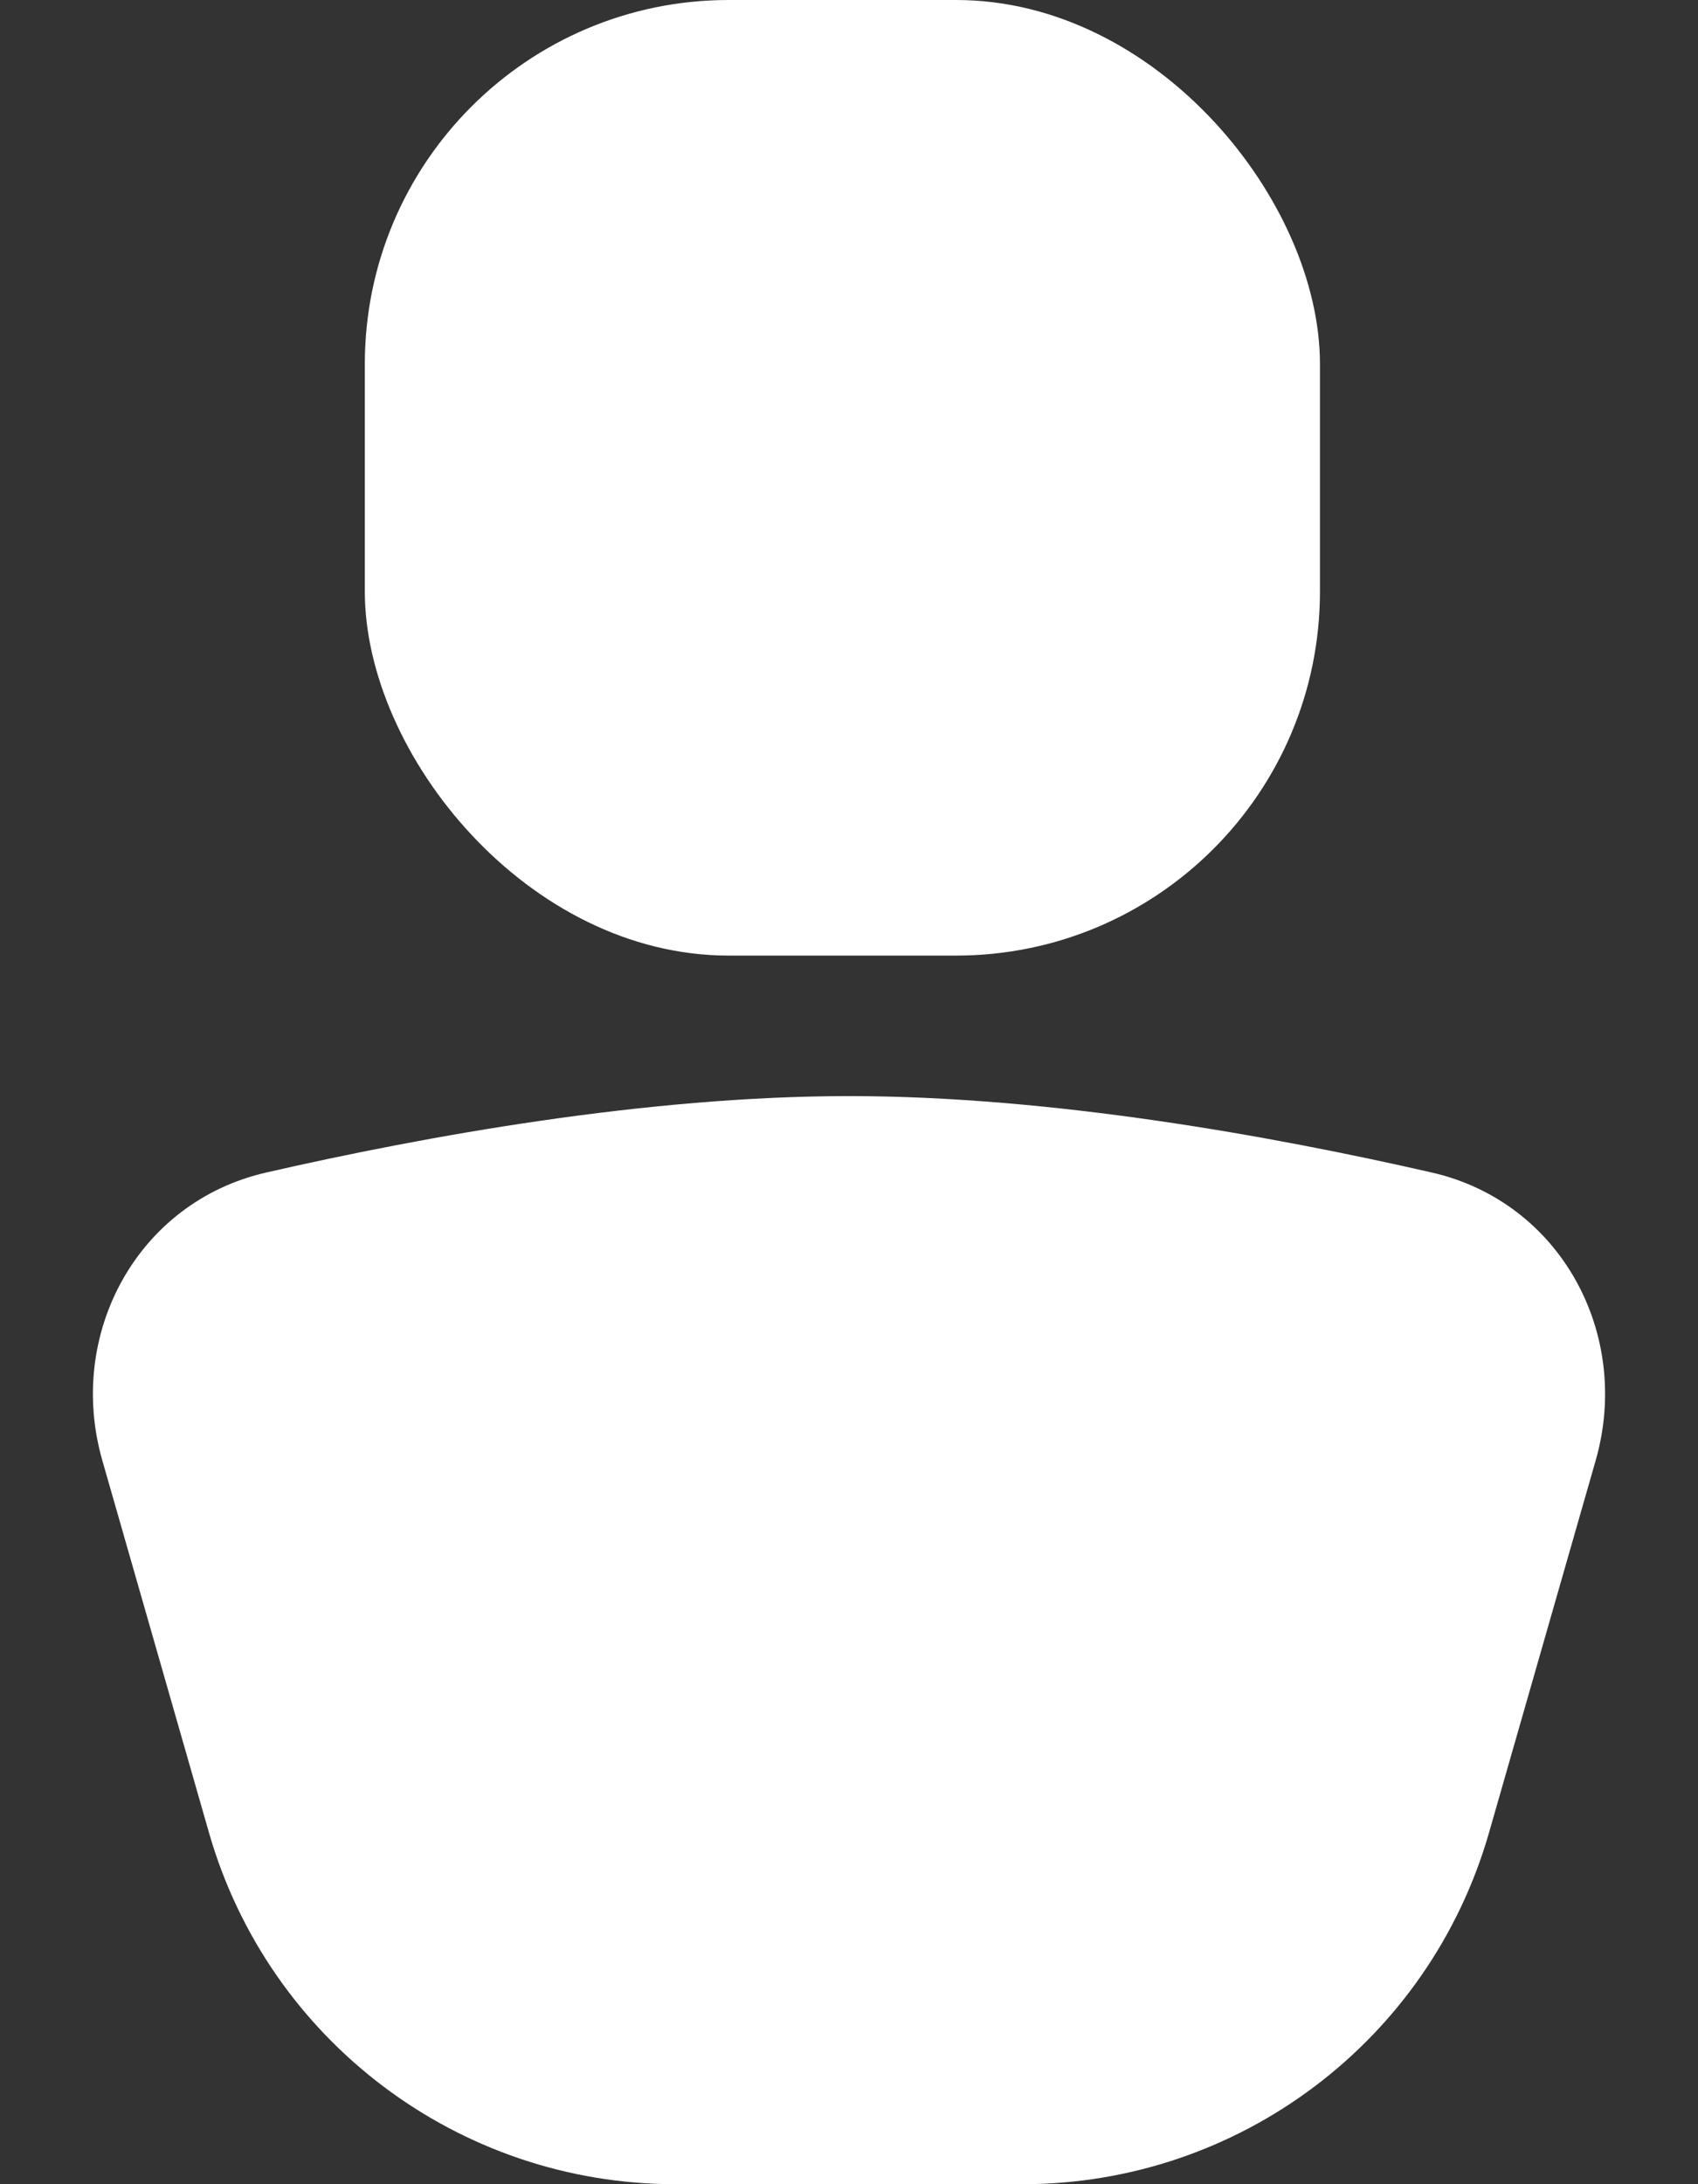 <svg width="14" height="18" viewBox="0 0 14 18" fill="none" xmlns="http://www.w3.org/2000/svg"><rect x="0" y="0" width="14" height="18" fill="#333333" stroke="none"/><path d="M.844 12.037C.544 10.992 1.135 9.905 2.194 9.663 3.515 9.361 5.334 9.033 7 9.033 8.666 9.033 10.485 9.361 11.806 9.663 12.865 9.905 13.456 10.992 13.156 12.037L12.277 15.103C11.785 16.818 10.216 18 8.432 18H5.568C3.784 18 2.215 16.818 1.723 15.103L.844 12.037z" fill="#fff"/><rect x="3.008" width="7.875" height="7.875" rx="3" fill="#fff"/></svg>
